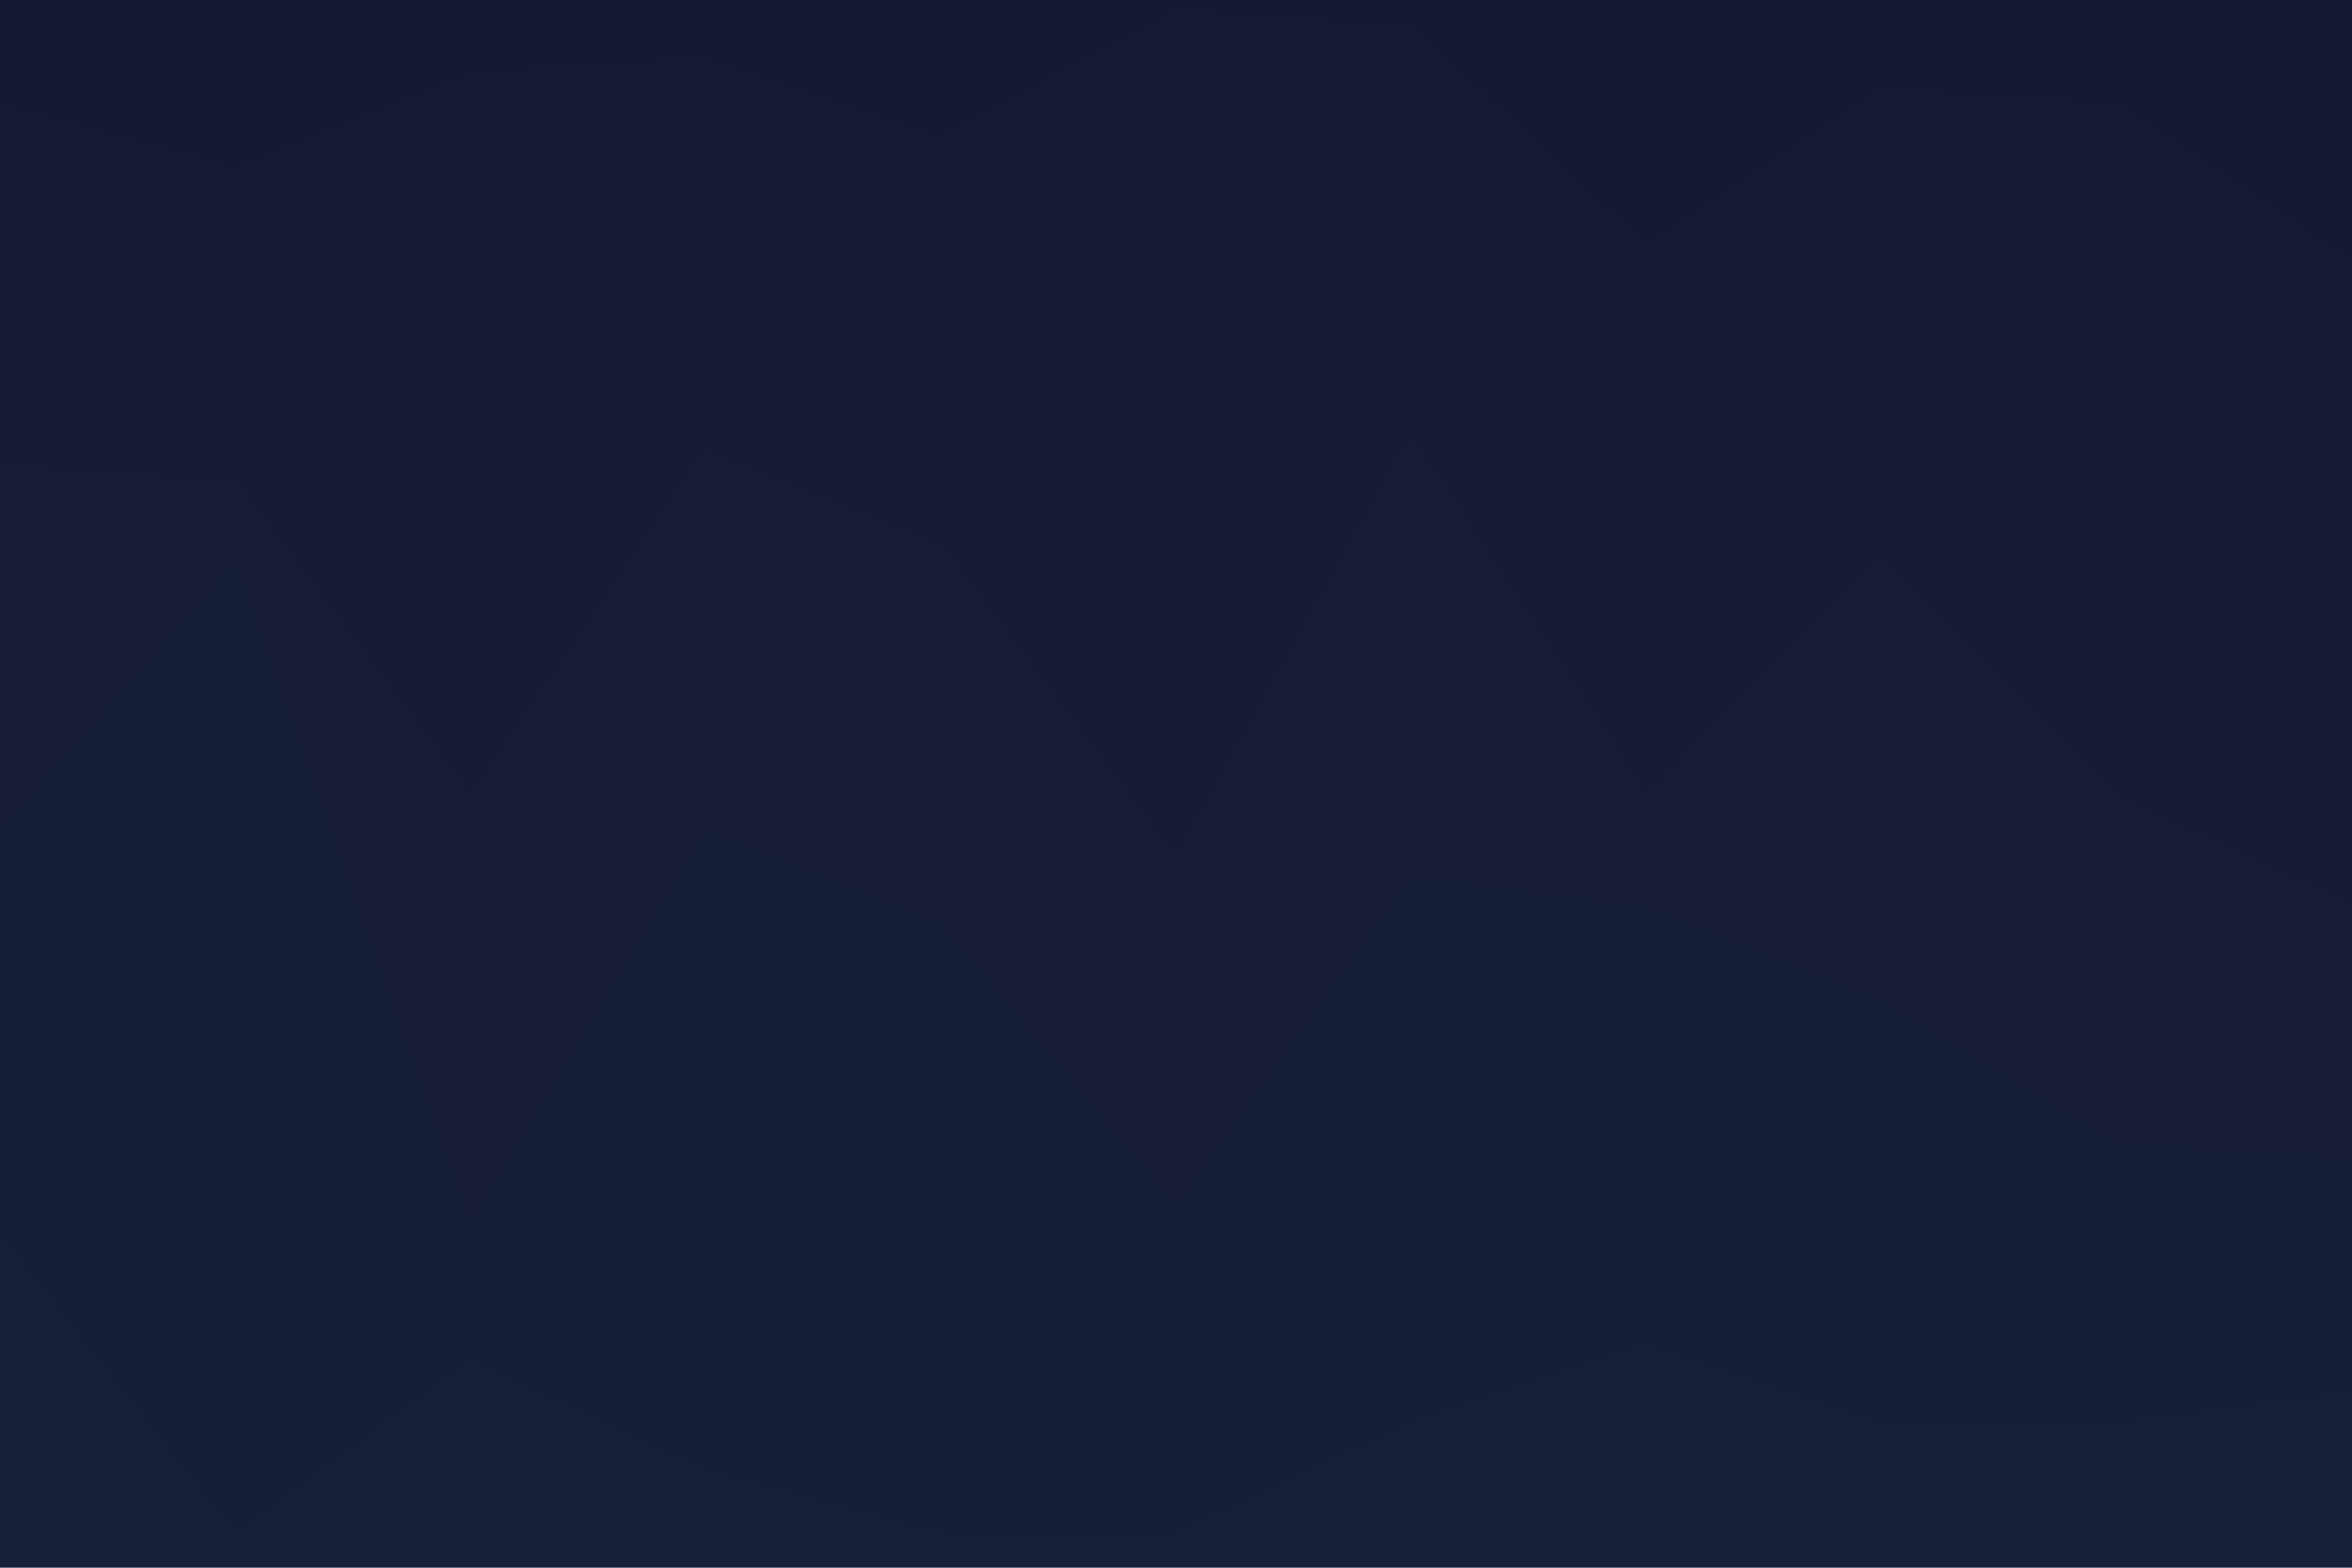 <svg id="visual" viewBox="0 0 900 600" width="900" height="600" xmlns="http://www.w3.org/2000/svg" xmlns:xlink="http://www.w3.org/1999/xlink" version="1.1"><path d="M0 43L90 67L180 31L270 25L360 55L450 7L540 13L630 97L720 37L810 43L900 103L900 0L810 0L720 0L630 0L540 0L450 0L360 0L270 0L180 0L90 0L0 0Z" fill="#141a34"></path><path d="M0 91L90 151L180 145L270 61L360 163L450 91L540 133L630 175L720 133L810 109L900 211L900 101L810 41L720 35L630 95L540 11L450 5L360 53L270 23L180 29L90 65L0 41Z" fill="#151b35"></path><path d="M0 175L90 163L180 283L270 97L360 211L450 265L540 169L630 283L720 139L810 289L900 343L900 209L810 107L720 131L630 173L540 131L450 89L360 161L270 59L180 143L90 149L0 89Z" fill="#151b35"></path><path d="M0 181L90 187L180 307L270 175L360 211L450 331L540 169L630 307L720 217L810 307L900 349L900 341L810 287L720 137L630 281L540 167L450 263L360 209L270 95L180 281L90 161L0 173Z" fill="#161c36"></path><path d="M0 319L90 217L180 469L270 319L360 355L450 463L540 337L630 349L720 385L810 439L900 445L900 347L810 305L720 215L630 305L540 167L450 329L360 209L270 173L180 305L90 185L0 179Z" fill="#171d37"></path><path d="M0 475L90 589L180 523L270 565L360 589L450 589L540 547L630 517L720 547L810 547L900 535L900 443L810 437L720 383L630 347L540 335L450 461L360 353L270 317L180 467L90 215L0 317Z" fill="#171e38"></path><path d="M0 601L90 601L180 601L270 601L360 601L450 601L540 601L630 601L720 601L810 601L900 601L900 533L810 545L720 545L630 515L540 545L450 587L360 587L270 563L180 521L90 587L0 473Z" fill="#181f39"></path></svg>
